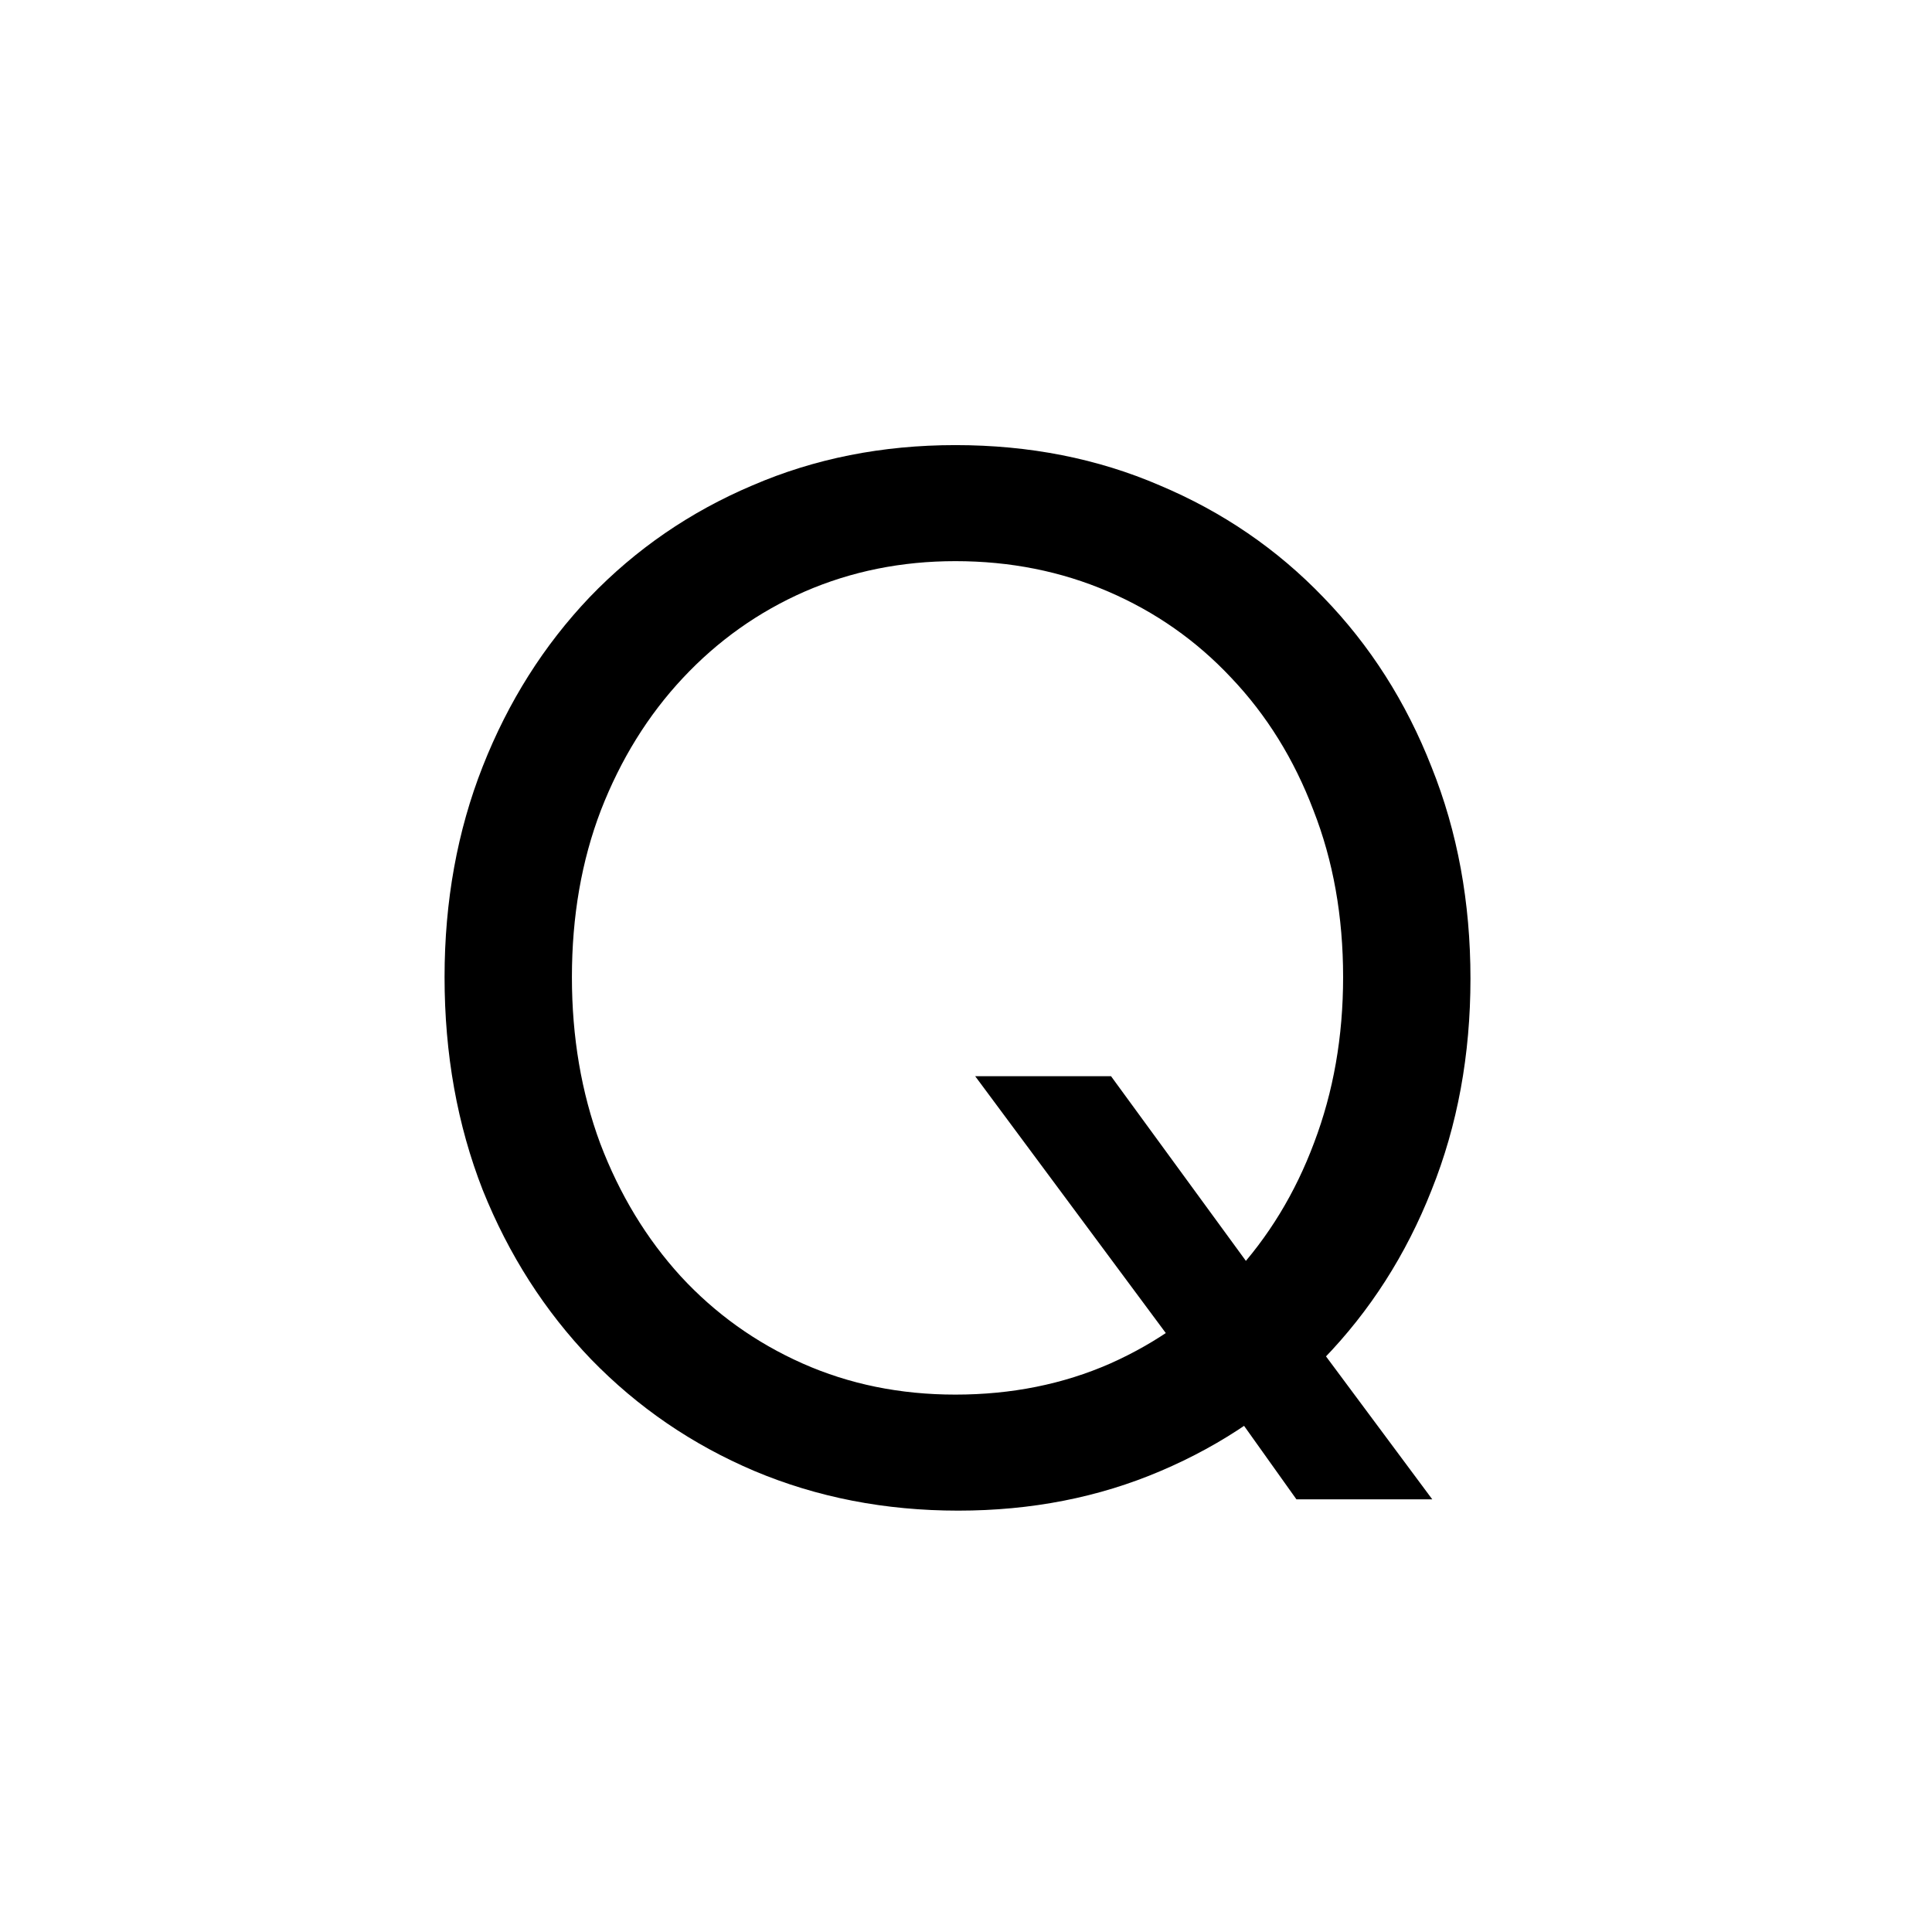 <svg xmlns="http://www.w3.org/2000/svg" width="192" height="192" viewBox="0 0 192 192" fill="none">
<path d="M128.836 149L120.82 137.75L116.742 133.672L96.914 106.953H110.414L126.023 128.328L130.523 133.109L142.336 149H128.836ZM95.227 150.125C87.961 150.125 81.211 148.812 74.977 146.188C68.789 143.562 63.375 139.859 58.734 135.078C54.141 130.297 50.555 124.695 47.977 118.273C45.445 111.805 44.18 104.75 44.18 97.109C44.18 89.562 45.445 82.578 47.977 76.156C50.508 69.734 54.047 64.133 58.594 59.352C63.188 54.57 68.578 50.867 74.766 48.242C80.953 45.57 87.68 44.234 94.945 44.234C102.305 44.234 109.078 45.57 115.266 48.242C121.5 50.867 126.914 54.57 131.508 59.352C136.148 64.133 139.734 69.758 142.266 76.227C144.844 82.648 146.133 89.656 146.133 97.25C146.133 104.844 144.844 111.852 142.266 118.273C139.734 124.695 136.148 130.297 131.508 135.078C126.914 139.859 121.523 143.562 115.336 146.188C109.195 148.812 102.492 150.125 95.227 150.125ZM94.945 138.594C100.523 138.594 105.656 137.562 110.344 135.5C115.078 133.391 119.156 130.461 122.578 126.711C126.047 122.961 128.719 118.578 130.594 113.562C132.516 108.5 133.477 103.016 133.477 97.109C133.477 91.062 132.492 85.531 130.523 80.516C128.602 75.453 125.883 71.07 122.367 67.367C118.898 63.664 114.82 60.805 110.133 58.789C105.445 56.773 100.383 55.766 94.945 55.766C89.602 55.766 84.609 56.773 79.969 58.789C75.375 60.805 71.344 63.664 67.875 67.367C64.406 71.07 61.688 75.453 59.719 80.516C57.797 85.531 56.836 91.062 56.836 97.109C56.836 103.062 57.773 108.57 59.648 113.633C61.57 118.695 64.242 123.102 67.664 126.852C71.086 130.555 75.117 133.438 79.758 135.5C84.398 137.562 89.461 138.594 94.945 138.594Z" />
<style>
        path { fill: #000; }
        @media (prefers-color-scheme: dark) {
            path { fill: #FFF; }
        }
    </style>
</svg>
